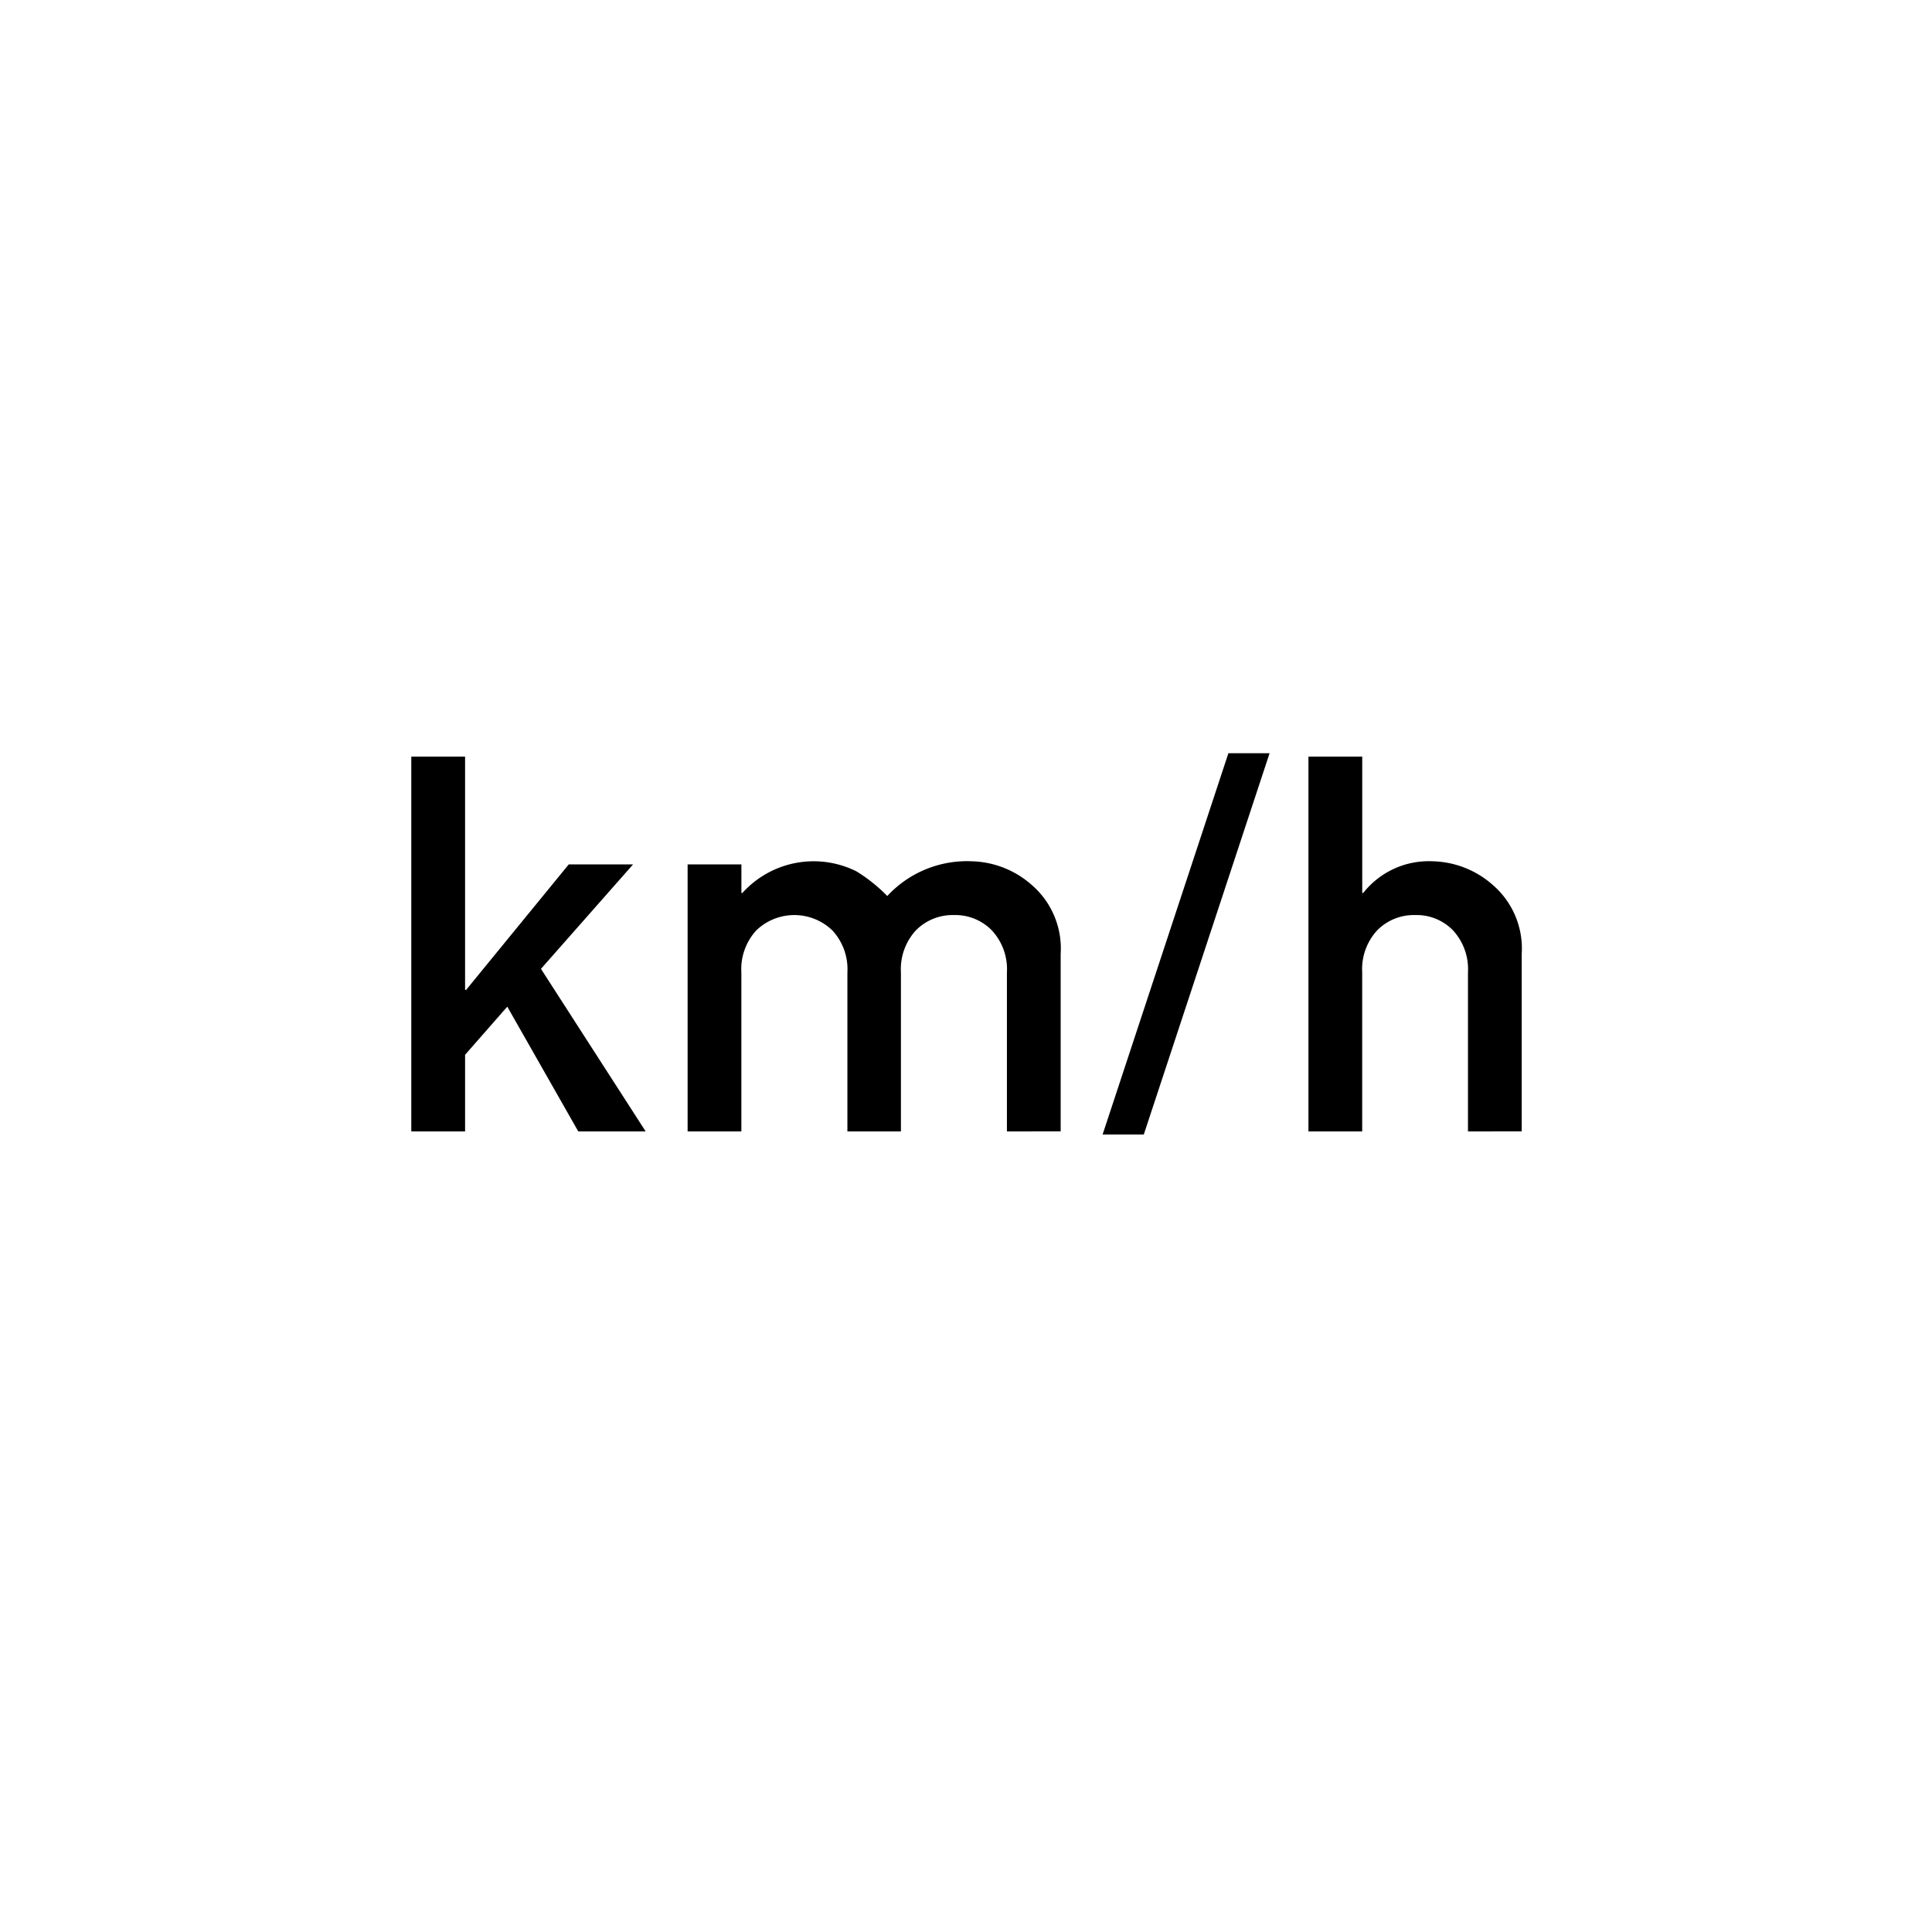 <svg xmlns="http://www.w3.org/2000/svg" xmlns:xlink="http://www.w3.org/1999/xlink" viewBox="0 0 44 44"><defs><linearGradient id="Beschriftung_schwarz" x1="9.367" y1="21.496" x2="34.656" y2="21.496" gradientUnits="userSpaceOnUse"><stop offset="0" stop-color="#010101"/><stop offset="0"/></linearGradient></defs><g id="km_h"><path id="Beschriftung_schwarz-2" data-name="Beschriftung_schwarz" d="M9.367,25.768V17.231H10.592V22.545h.023l2.338-2.859H14.418l-2.098,2.379,2.385,3.703H13.17L11.553,22.926l-.961,1.096v1.746Zm6.293,0v-6.082h1.225v.65h.023a2.185,2.185,0,0,1,2.596-.492,3.644,3.644,0,0,1,.703.562,2.474,2.474,0,0,1,1.922-.791,2.14,2.14,0,0,1,1.368.539,1.911,1.911,0,0,1,.659,1.57v4.043H22.932V22.147a1.299,1.299,0,0,0-.346-.961,1.162,1.162,0,0,0-.855-.346,1.174,1.174,0,0,0-.87.346,1.305,1.305,0,0,0-.343.961v3.621H19.299V22.147a1.299,1.299,0,0,0-.346-.961,1.249,1.249,0,0,0-1.726,0,1.305,1.305,0,0,0-.343.961v3.621Zm9.451.07,2.865-8.684h.938L26.049,25.838Zm4.688-.07V17.231h1.225v3.105h.023a1.901,1.901,0,0,1,1.582-.721,2.14,2.14,0,0,1,1.368.539,1.911,1.911,0,0,1,.659,1.57v4.043H33.432V22.147a1.305,1.305,0,0,0-.343-.961,1.152,1.152,0,0,0-.853-.346,1.174,1.174,0,0,0-.87.346,1.305,1.305,0,0,0-.343.961v3.621Z" fill="url(#Beschriftung_schwarz)"/></g></svg>